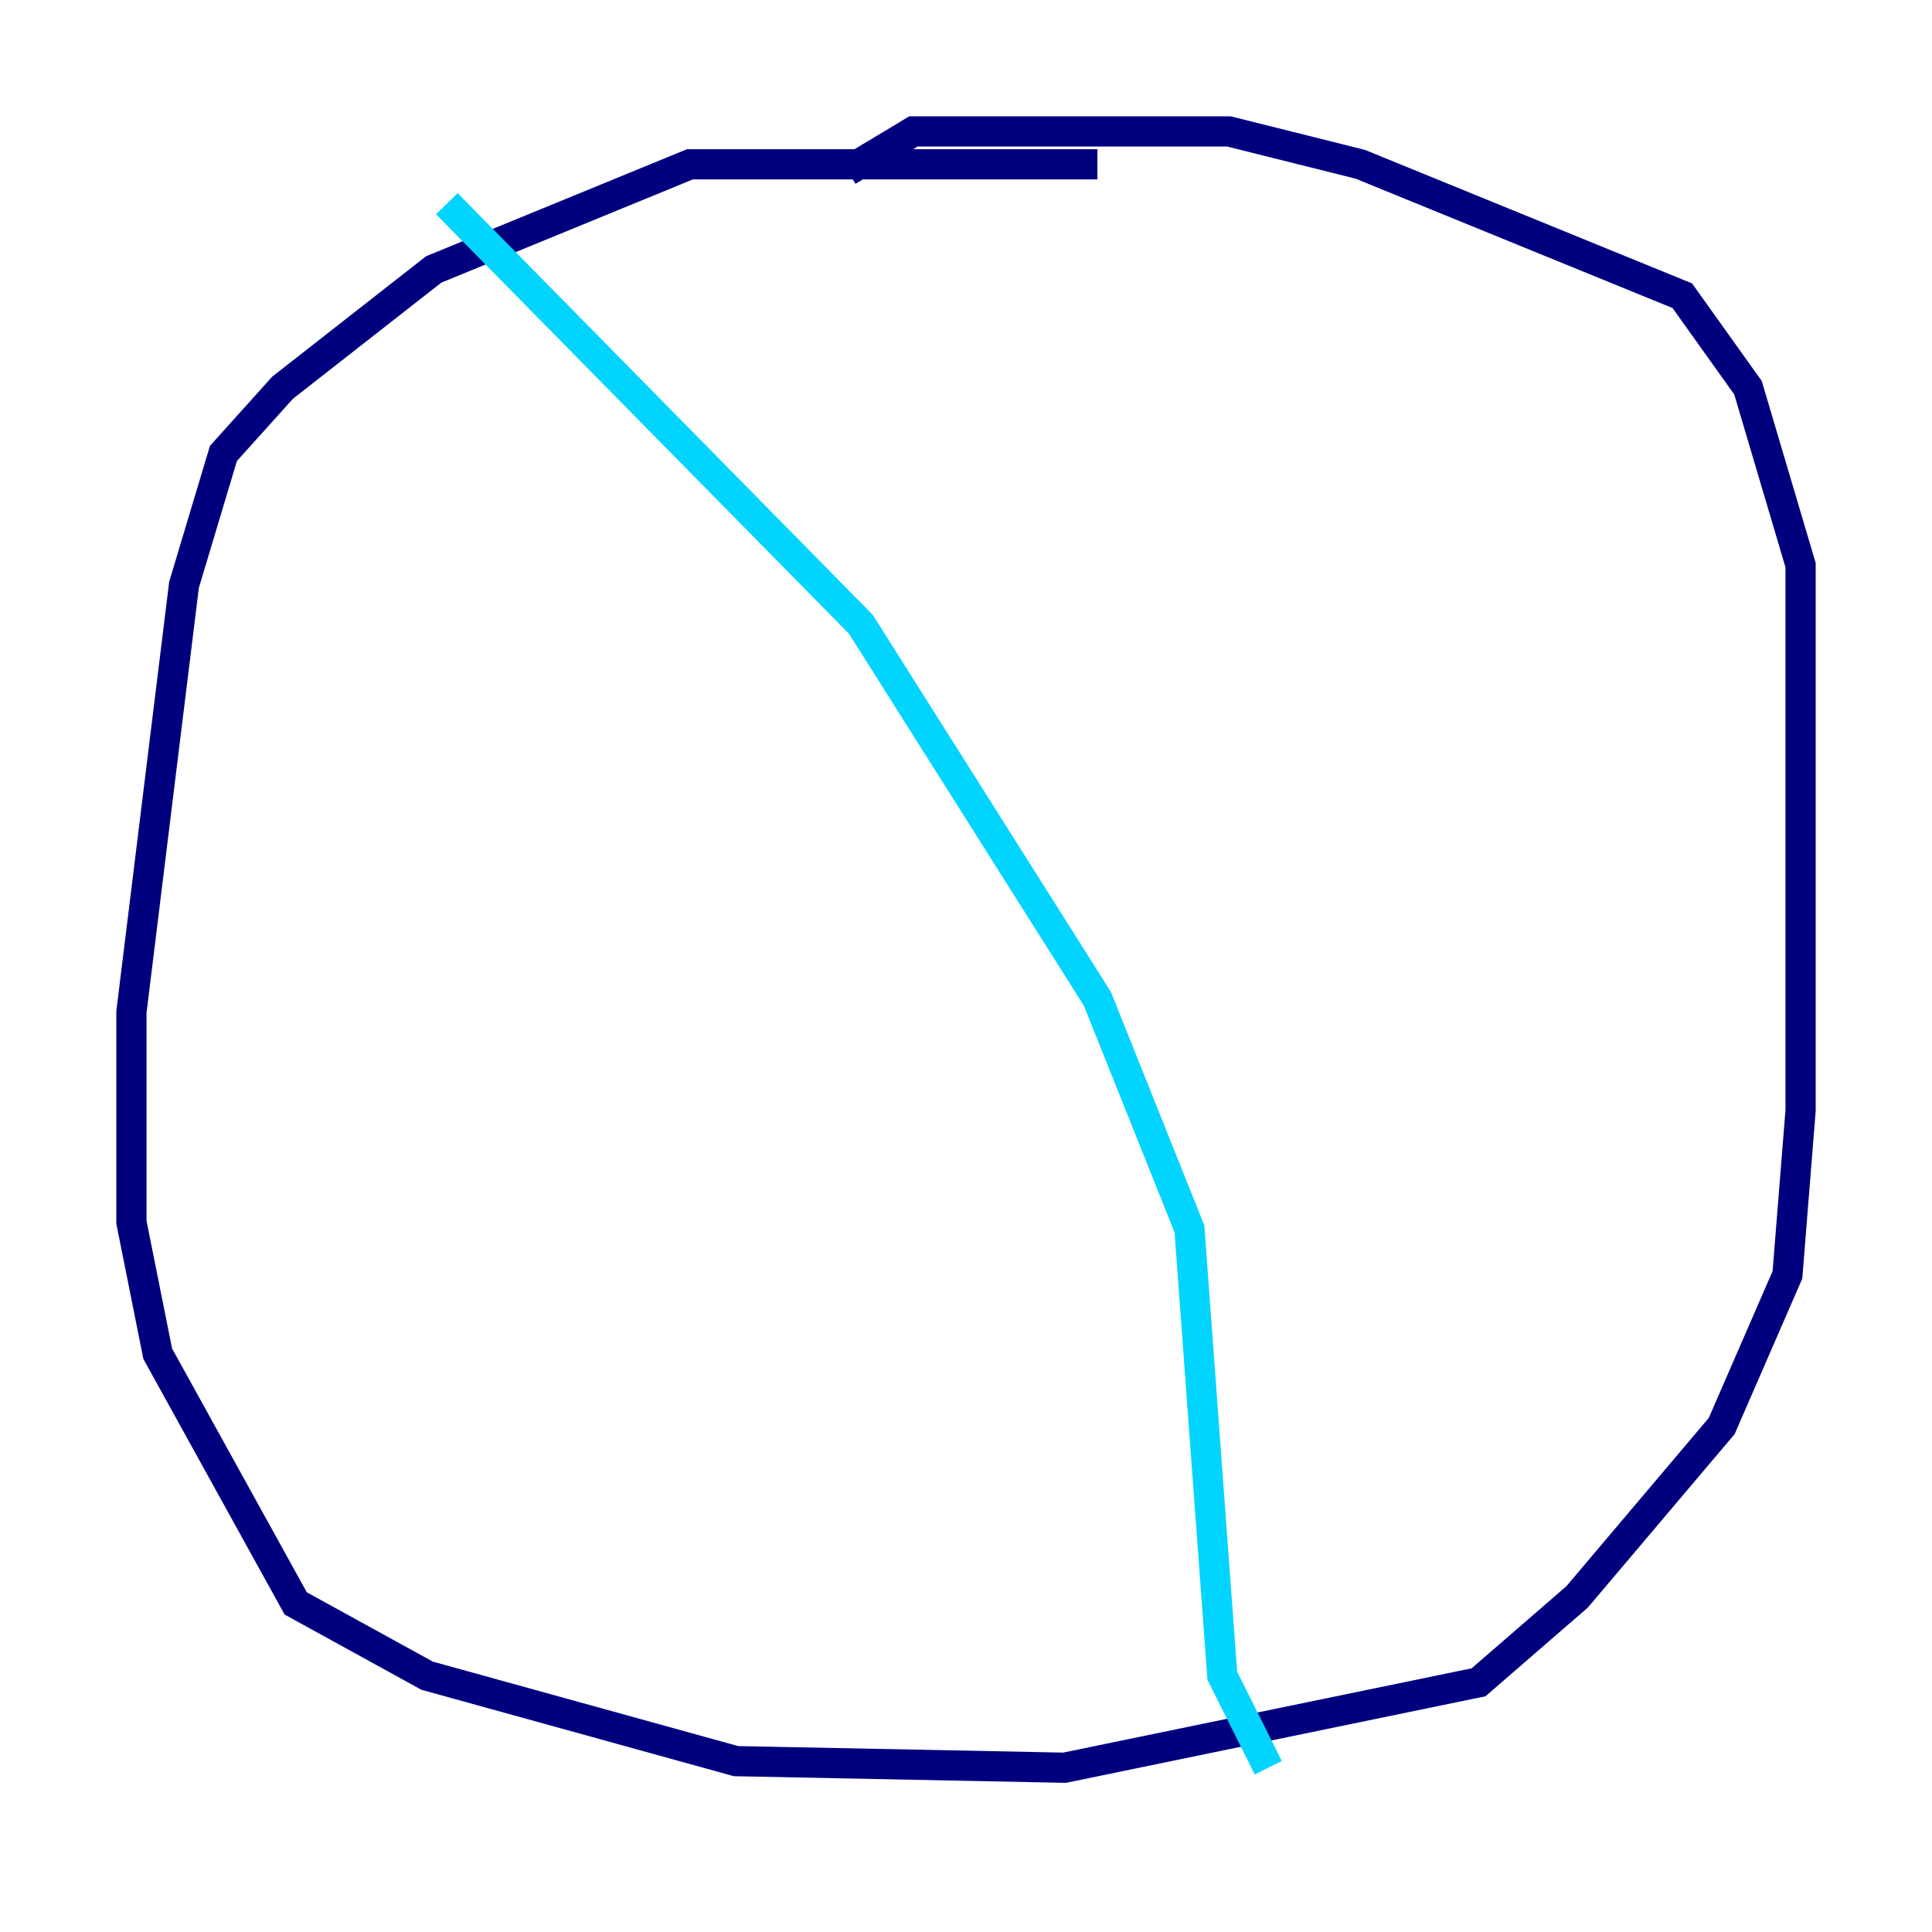 <?xml version="1.0" encoding="utf-8" ?>
<svg baseProfile="tiny" height="128" version="1.2" viewBox="0,0,128,128" width="128" xmlns="http://www.w3.org/2000/svg" xmlns:ev="http://www.w3.org/2001/xml-events" xmlns:xlink="http://www.w3.org/1999/xlink"><defs /><polyline fill="none" points="72.707,10.884 45.714,10.884 28.735,17.85 18.721,25.687 14.803,30.041 12.191,38.748 8.707,67.048 8.707,80.98 10.449,89.687 19.592,106.231 28.299,111.02 48.762,116.68 70.531,117.116 97.959,111.456 104.49,105.796 114.068,94.476 118.422,84.463 119.293,73.578 119.293,37.442 115.809,25.687 111.456,19.592 90.122,10.884 81.415,8.707 60.517,8.707 56.163,11.32" stroke="#00007f" stroke-width="2" /><polyline fill="none" points="29.605,13.497 57.034,41.361 72.707,66.177 78.803,81.415 80.98,111.02 84.027,117.116" stroke="#00d4ff" stroke-width="2" /><polyline fill="none" points="30.476,48.762 30.476,48.762" stroke="#ffe500" stroke-width="2" /><polyline fill="none" points="27.429,64.435 27.429,64.435" stroke="#7f0000" stroke-width="2" /></svg>
